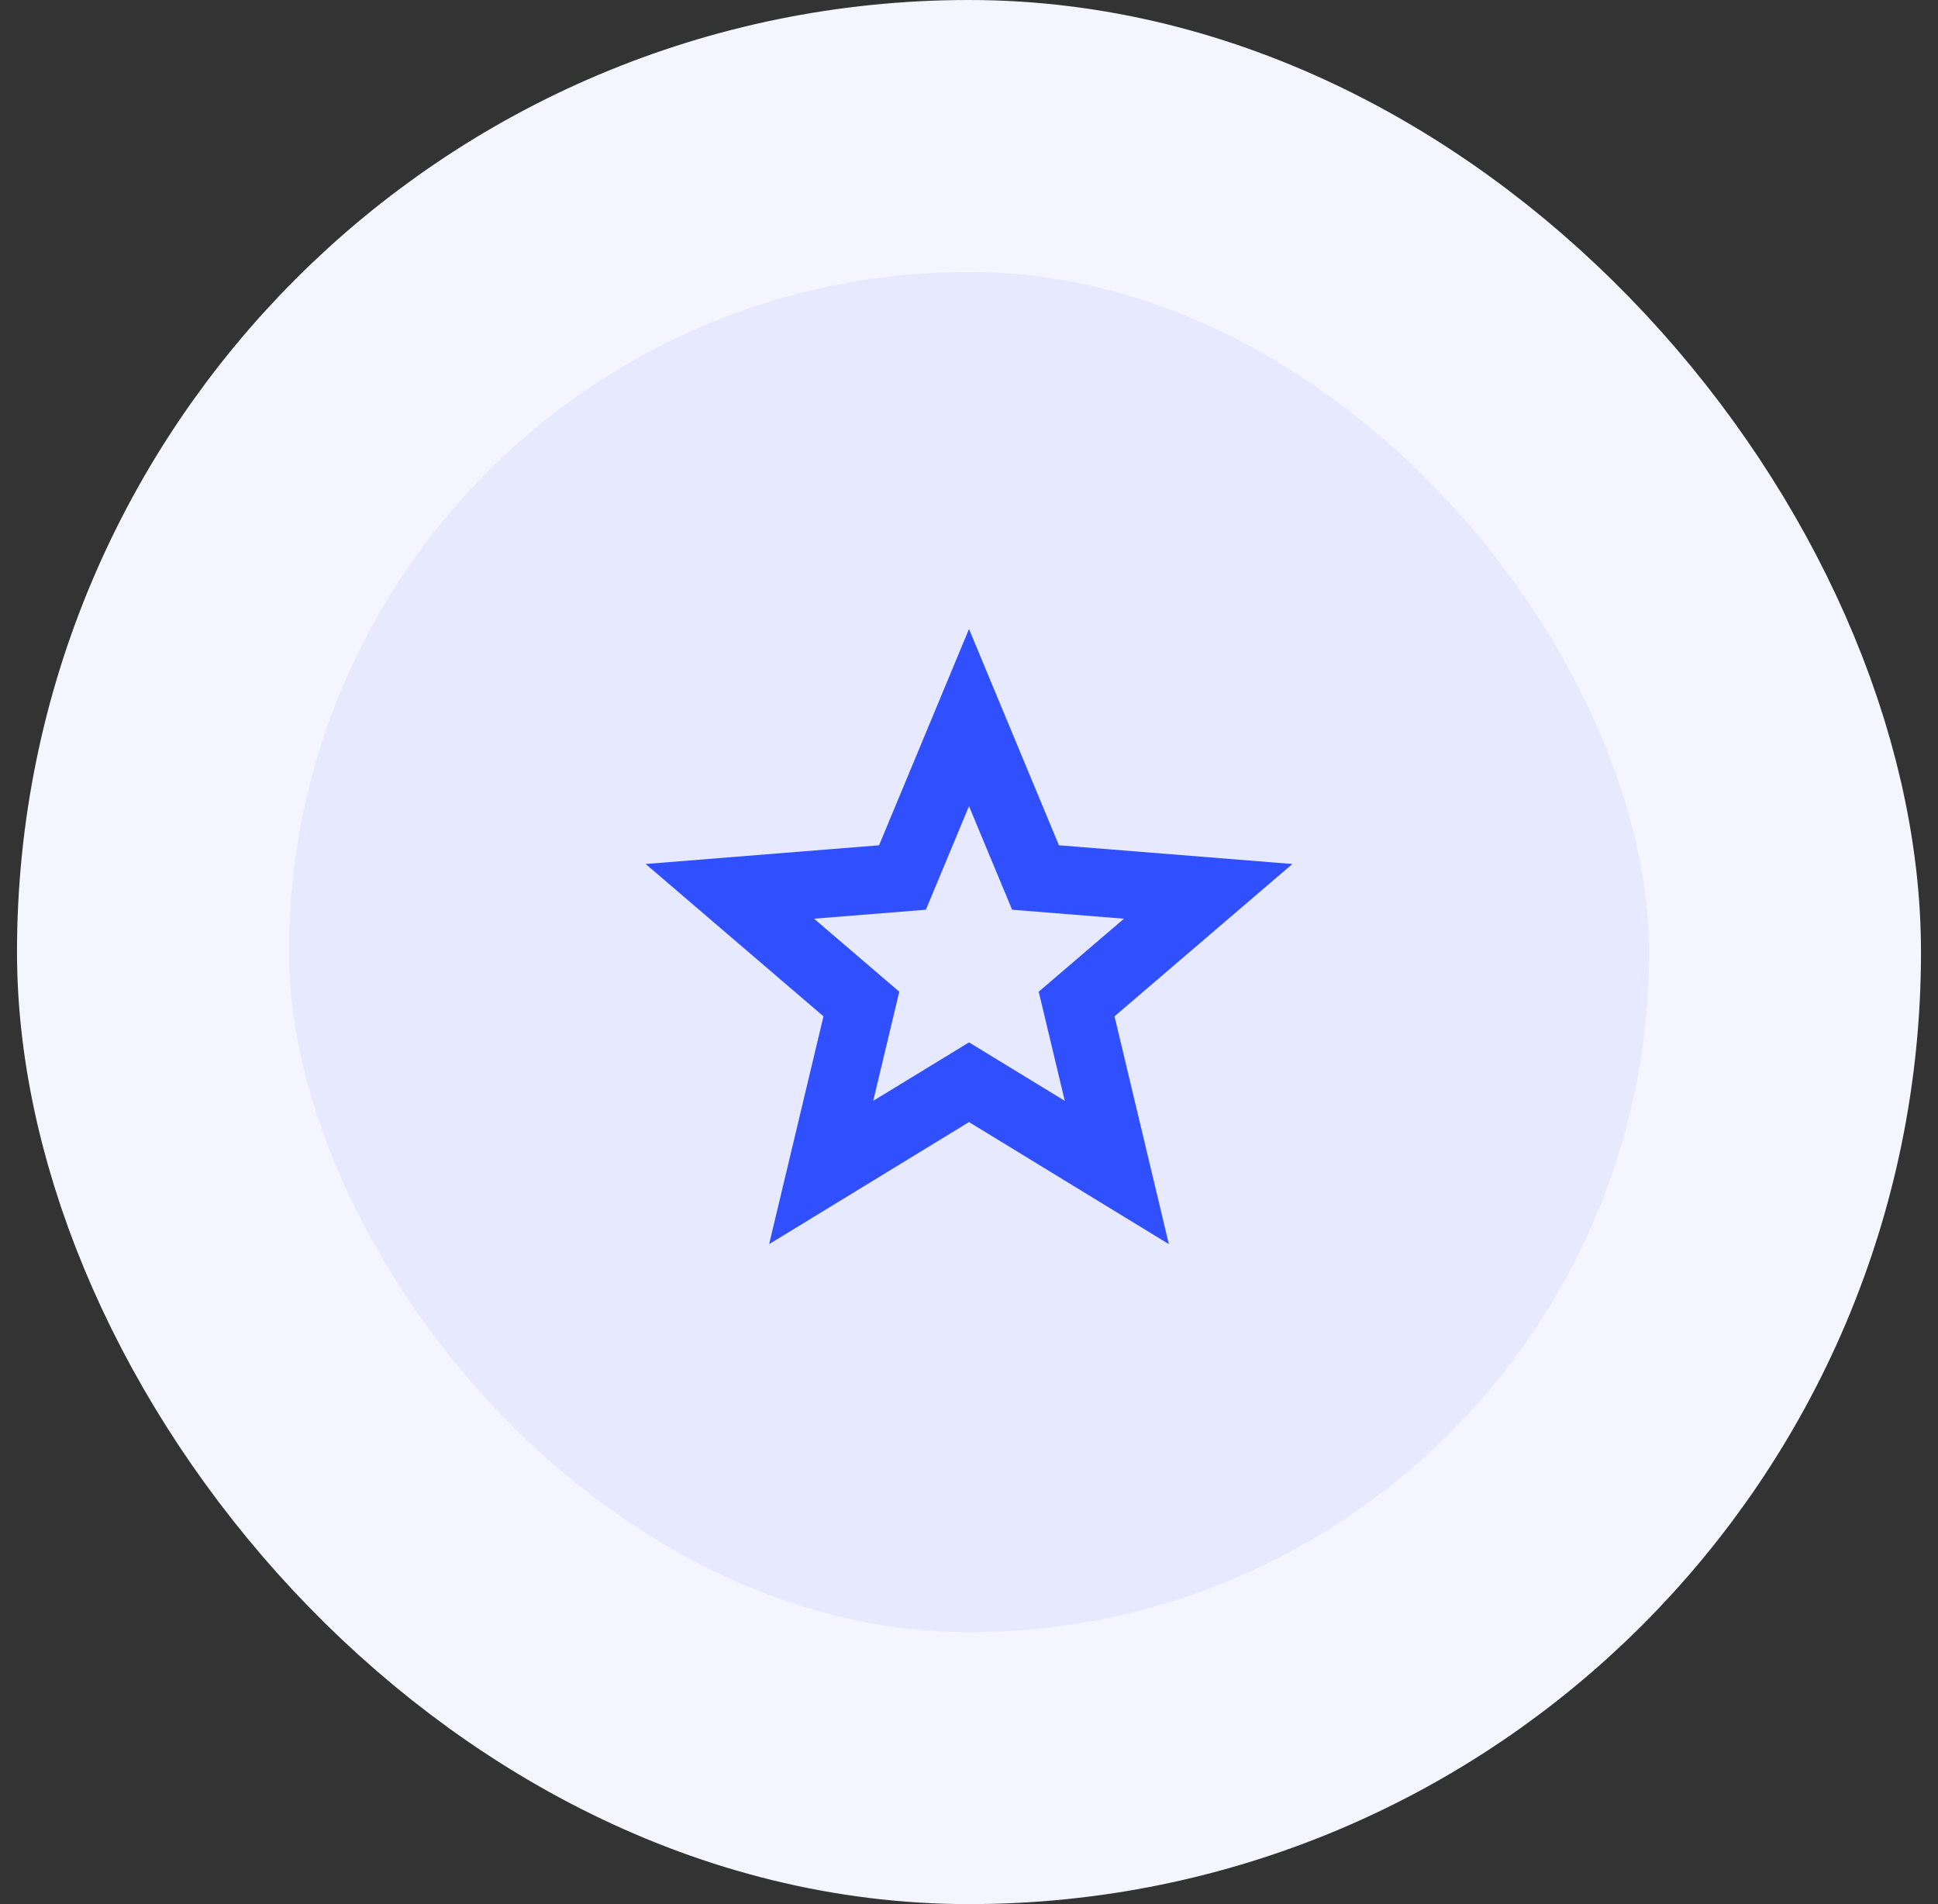 <svg width="57" height="56" viewBox="0 0 57 56" fill="none" xmlns="http://www.w3.org/2000/svg">
<rect x="0" y="0" width="57" height="56" fill="#333333" stroke="none"/>
<rect x="4.5" y="4" width="48" height="48" rx="24" fill="#E6E9FF"/>
<g clip-path="url(#clip0_30_54)">
<path d="M28.5 33L22.622 36.59L24.22 29.89L18.99 25.41L25.855 24.86L28.5 18.5L31.145 24.86L38.011 25.41L32.78 29.89L34.378 36.59L28.5 33ZM28.5 30.656L31.317 32.376L30.551 29.166L33.058 27.019L29.768 26.755L28.5 23.708L27.232 26.755L23.942 27.019L26.449 29.166L25.683 32.376L28.5 30.657V30.656Z" fill="#304FFE"/>
</g>
<rect x="4.5" y="4" width="48" height="48" rx="24" stroke="#F4F5FF" stroke-width="8"/>
<defs>
<clipPath id="clip0_30_54">
<rect width="24" height="24" fill="white" transform="translate(16.5 16)"/>
</clipPath>
</defs>
</svg>
